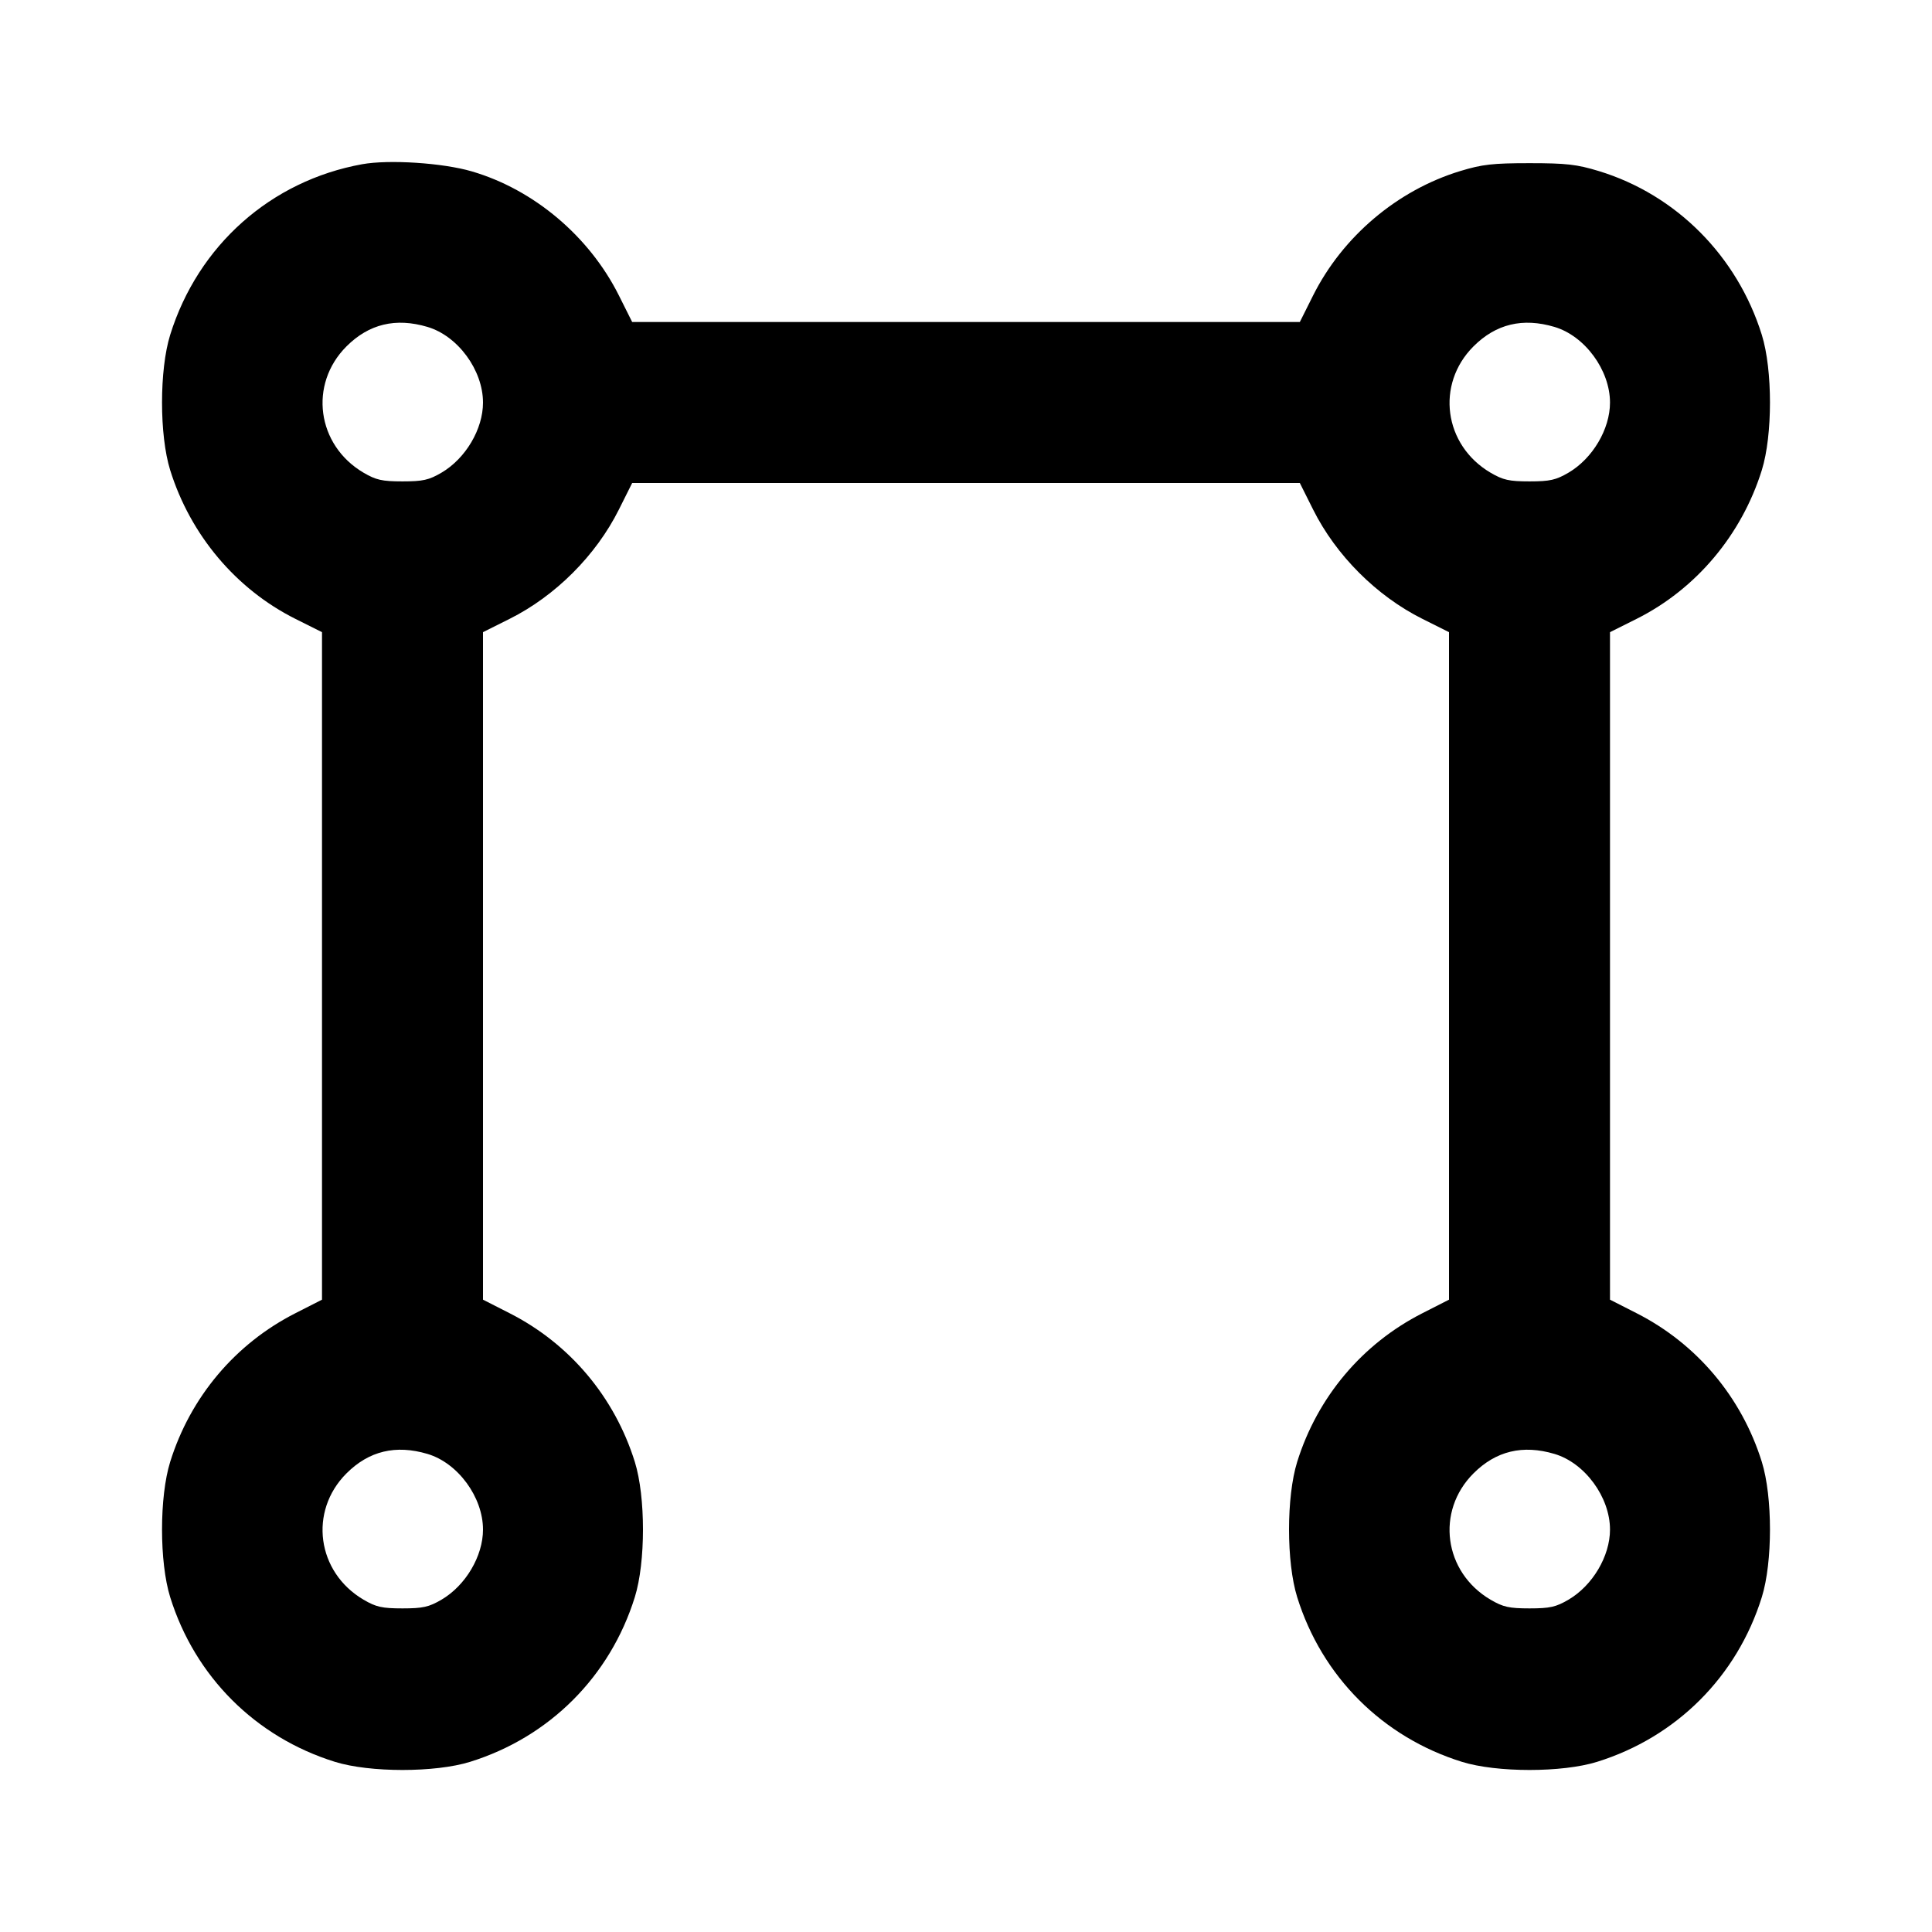 <svg xmlns="http://www.w3.org/2000/svg" width="24" height="24" viewBox="0 0 24 24" fill="none" stroke="currentColor" stroke-width="2" stroke-linecap="round" stroke-linejoin="round" class="icon icon-tabler icons-tabler-outline icon-tabler-shape-3"><path d="M4.499 2.040 C 3.363 2.246,2.460 3.049,2.114 4.160 C 1.979 4.594,1.979 5.406,2.114 5.840 C 2.365 6.645,2.931 7.318,3.670 7.688 L 4.000 7.853 4.000 11.999 L 4.000 16.145 3.670 16.313 C 2.922 16.693,2.365 17.355,2.114 18.160 C 1.979 18.594,1.979 19.406,2.114 19.840 C 2.421 20.826,3.174 21.579,4.160 21.886 C 4.594 22.021,5.406 22.021,5.840 21.886 C 6.826 21.579,7.579 20.826,7.886 19.840 C 8.021 19.406,8.021 18.594,7.886 18.160 C 7.635 17.355,7.078 16.693,6.330 16.313 L 6.000 16.145 6.000 11.999 L 6.000 7.853 6.330 7.688 C 6.900 7.403,7.403 6.900,7.688 6.330 L 7.853 6.000 12.000 6.000 L 16.147 6.000 16.312 6.330 C 16.597 6.900,17.100 7.403,17.670 7.688 L 18.000 7.853 18.000 11.999 L 18.000 16.145 17.670 16.313 C 16.922 16.693,16.365 17.355,16.114 18.160 C 15.979 18.594,15.979 19.406,16.114 19.840 C 16.421 20.826,17.174 21.579,18.160 21.886 C 18.594 22.021,19.406 22.021,19.840 21.886 C 20.826 21.579,21.579 20.826,21.886 19.840 C 22.021 19.406,22.021 18.594,21.886 18.160 C 21.635 17.355,21.078 16.693,20.330 16.313 L 20.000 16.145 20.000 11.999 L 20.000 7.853 20.330 7.688 C 21.069 7.318,21.635 6.645,21.886 5.840 C 22.021 5.406,22.021 4.594,21.886 4.160 C 21.581 3.181,20.822 2.418,19.861 2.125 C 19.588 2.042,19.458 2.027,19.000 2.027 C 18.542 2.027,18.412 2.042,18.139 2.125 C 17.358 2.363,16.679 2.938,16.312 3.670 L 16.147 4.000 12.000 4.000 L 7.853 4.000 7.688 3.670 C 7.320 2.935,6.631 2.354,5.861 2.129 C 5.500 2.023,4.832 1.980,4.499 2.040 M5.310 4.061 C 5.688 4.173,6.000 4.598,6.000 5.001 C 6.000 5.331,5.784 5.696,5.484 5.872 C 5.328 5.963,5.254 5.980,5.000 5.980 C 4.746 5.980,4.672 5.963,4.516 5.872 C 3.935 5.530,3.833 4.774,4.304 4.303 C 4.583 4.024,4.916 3.944,5.310 4.061 M19.310 4.061 C 19.688 4.173,20.000 4.598,20.000 5.001 C 20.000 5.331,19.784 5.696,19.484 5.872 C 19.328 5.963,19.254 5.980,19.000 5.980 C 18.746 5.980,18.672 5.963,18.516 5.872 C 17.935 5.530,17.833 4.774,18.304 4.303 C 18.583 4.024,18.916 3.944,19.310 4.061 M5.310 18.061 C 5.688 18.173,6.000 18.598,6.000 19.001 C 6.000 19.331,5.784 19.696,5.484 19.872 C 5.328 19.963,5.254 19.980,5.000 19.980 C 4.746 19.980,4.672 19.963,4.516 19.872 C 3.935 19.530,3.833 18.774,4.304 18.303 C 4.583 18.024,4.916 17.944,5.310 18.061 M19.310 18.061 C 19.688 18.173,20.000 18.598,20.000 19.001 C 20.000 19.331,19.784 19.696,19.484 19.872 C 19.328 19.963,19.254 19.980,19.000 19.980 C 18.746 19.980,18.672 19.963,18.516 19.872 C 17.935 19.530,17.833 18.774,18.304 18.303 C 18.583 18.024,18.916 17.944,19.310 18.061 " stroke="none" fill="black" fill-rule="evenodd"></path></svg>